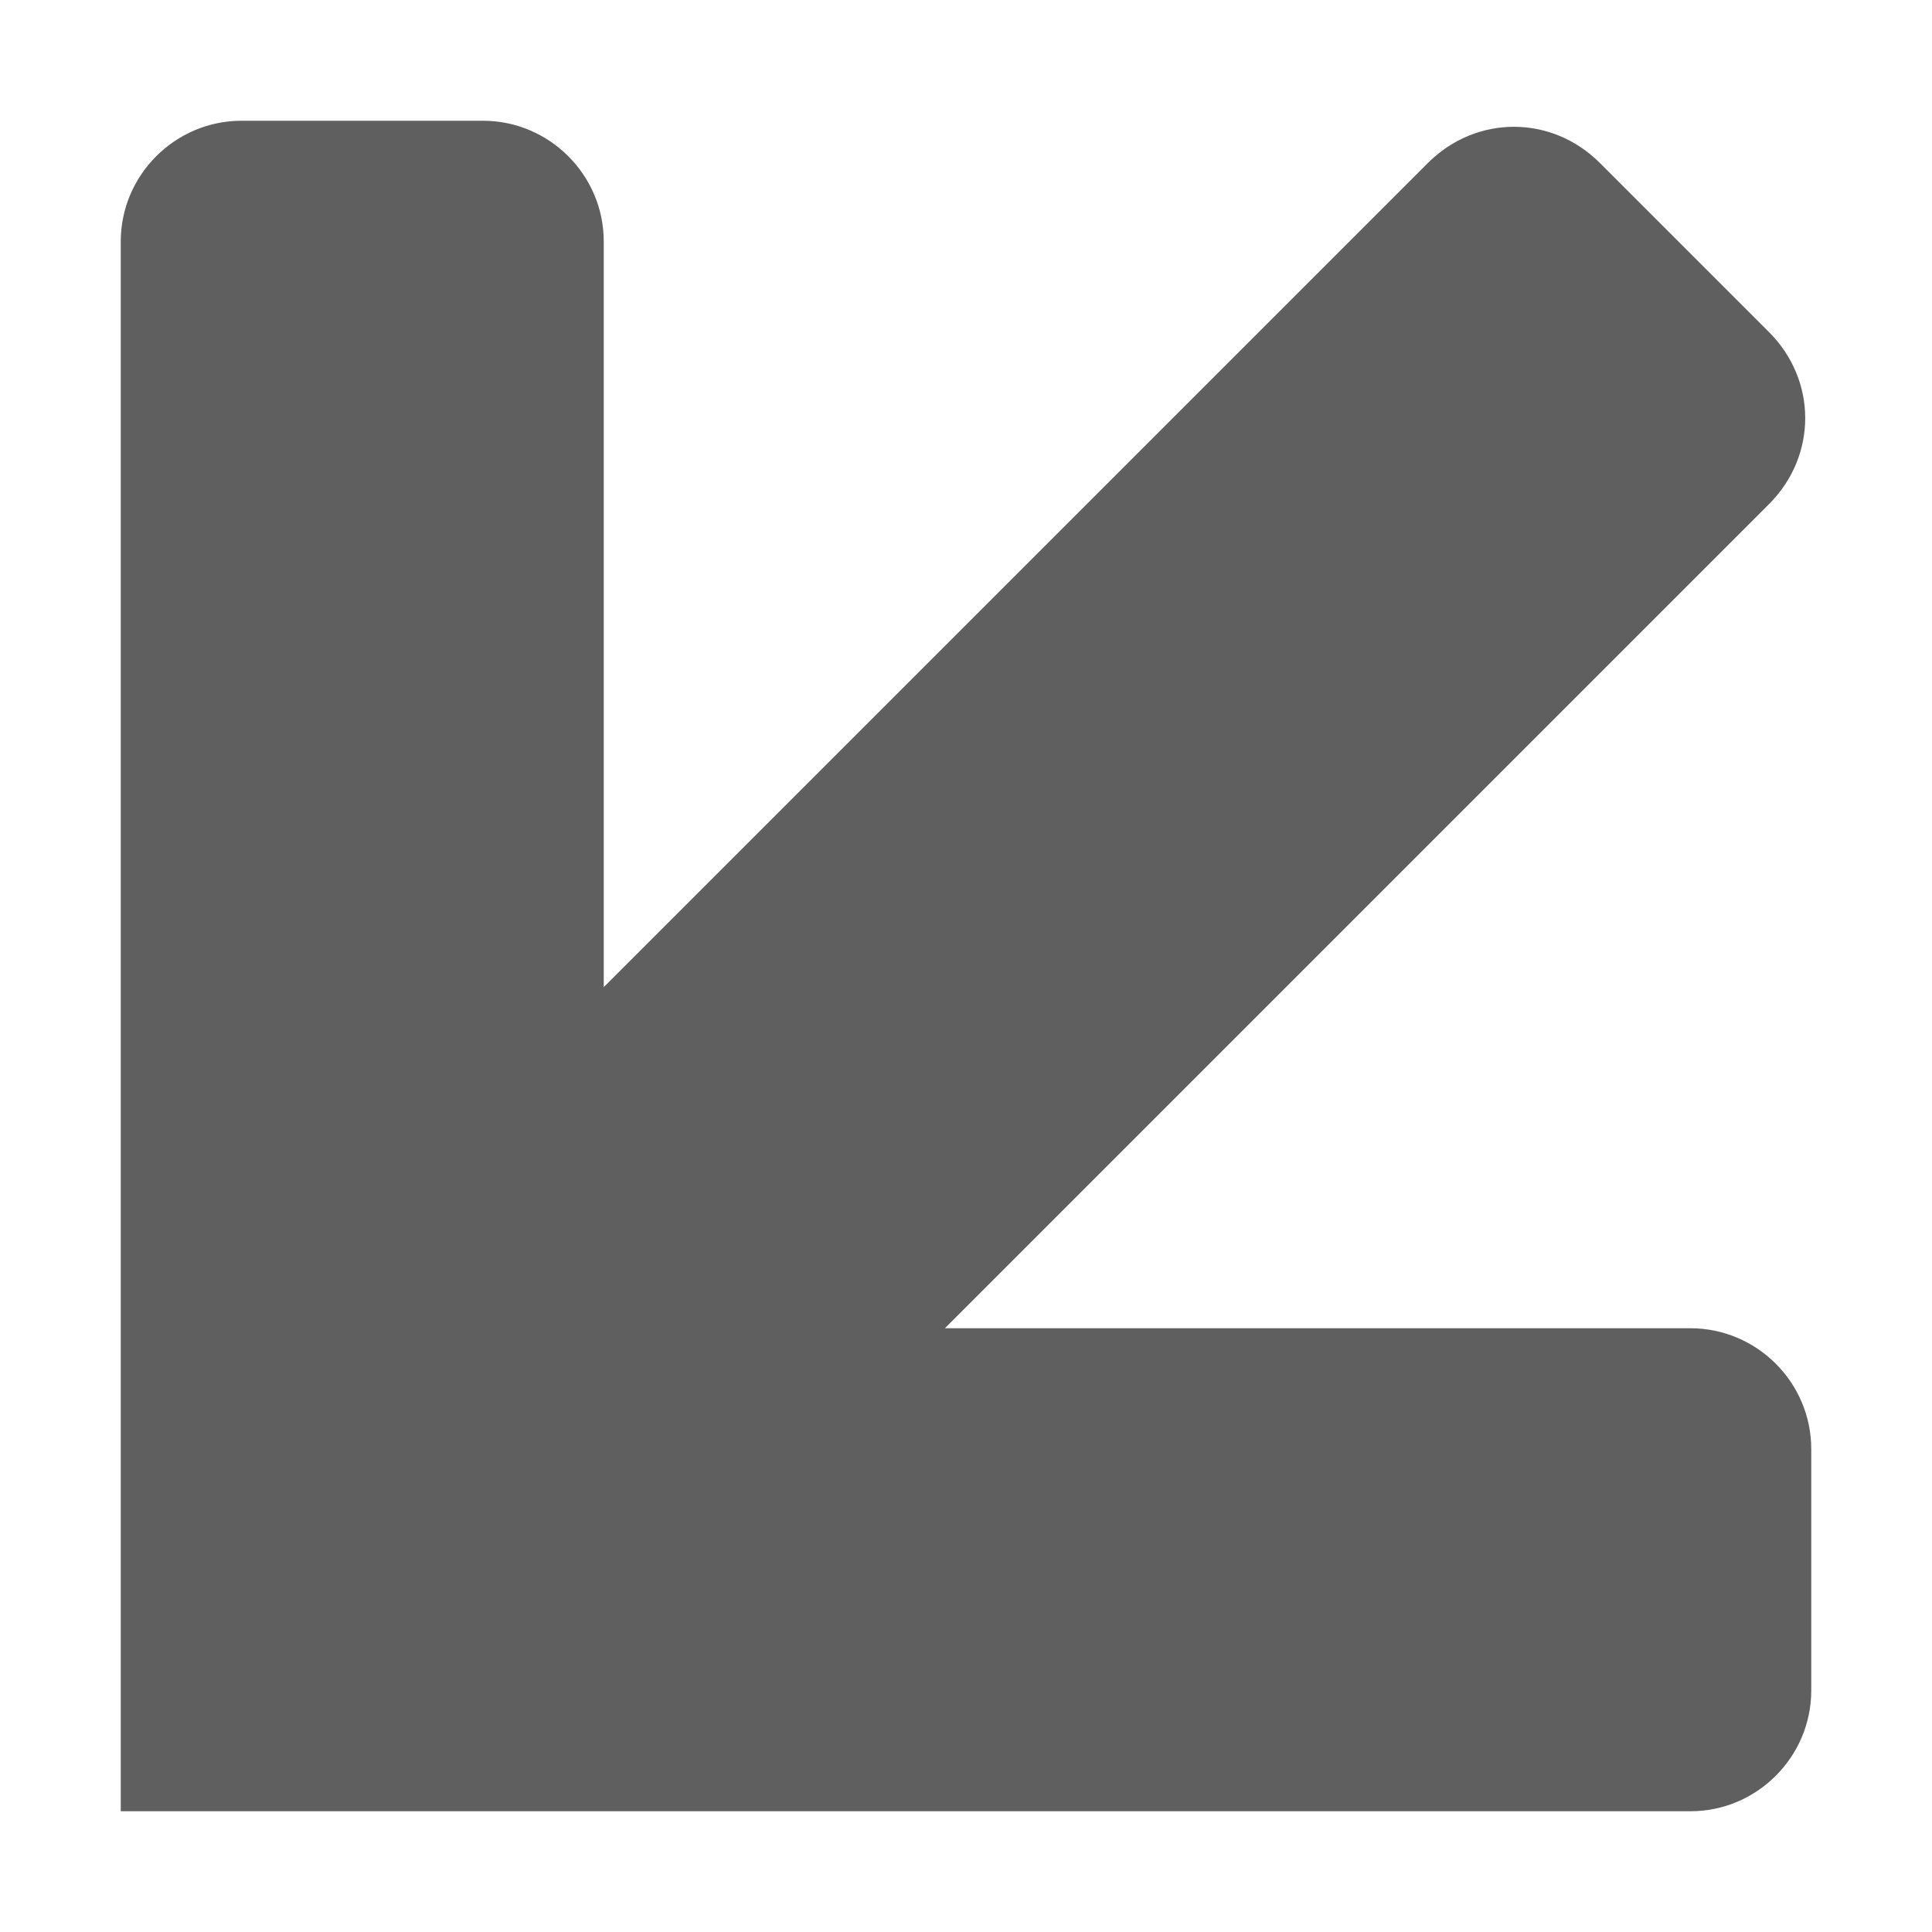 <?xml version="1.0" encoding="utf-8"?>
<!-- Generator: Adobe Illustrator 22.0.0, SVG Export Plug-In . SVG Version: 6.00 Build 0)  -->
<svg version="1.1" id="图层_1" xmlns="http://www.w3.org/2000/svg" xmlns:xlink="http://www.w3.org/1999/xlink" x="0px" y="0px"
	 viewBox="0 0 64 64" style="enable-background:new 0 0 64 64;" xml:space="preserve">
<style type="text/css">
	.st0{fill:#5F5F5F;}
</style>
<path class="st0" d="M20,60h36c2.2,0,4-1.8,4-4v-8c0-2.2-1.8-4-4-4H31.3l27.3-27.3c1.6-1.6,1.6-4.1,0-5.7L53,5.4
	c-1.6-1.6-4.1-1.6-5.7,0L20,32.7V8c0-2.2-1.8-4-4-4H8C5.8,4,4,5.8,4,8v36v16H20z"/>
</svg>
